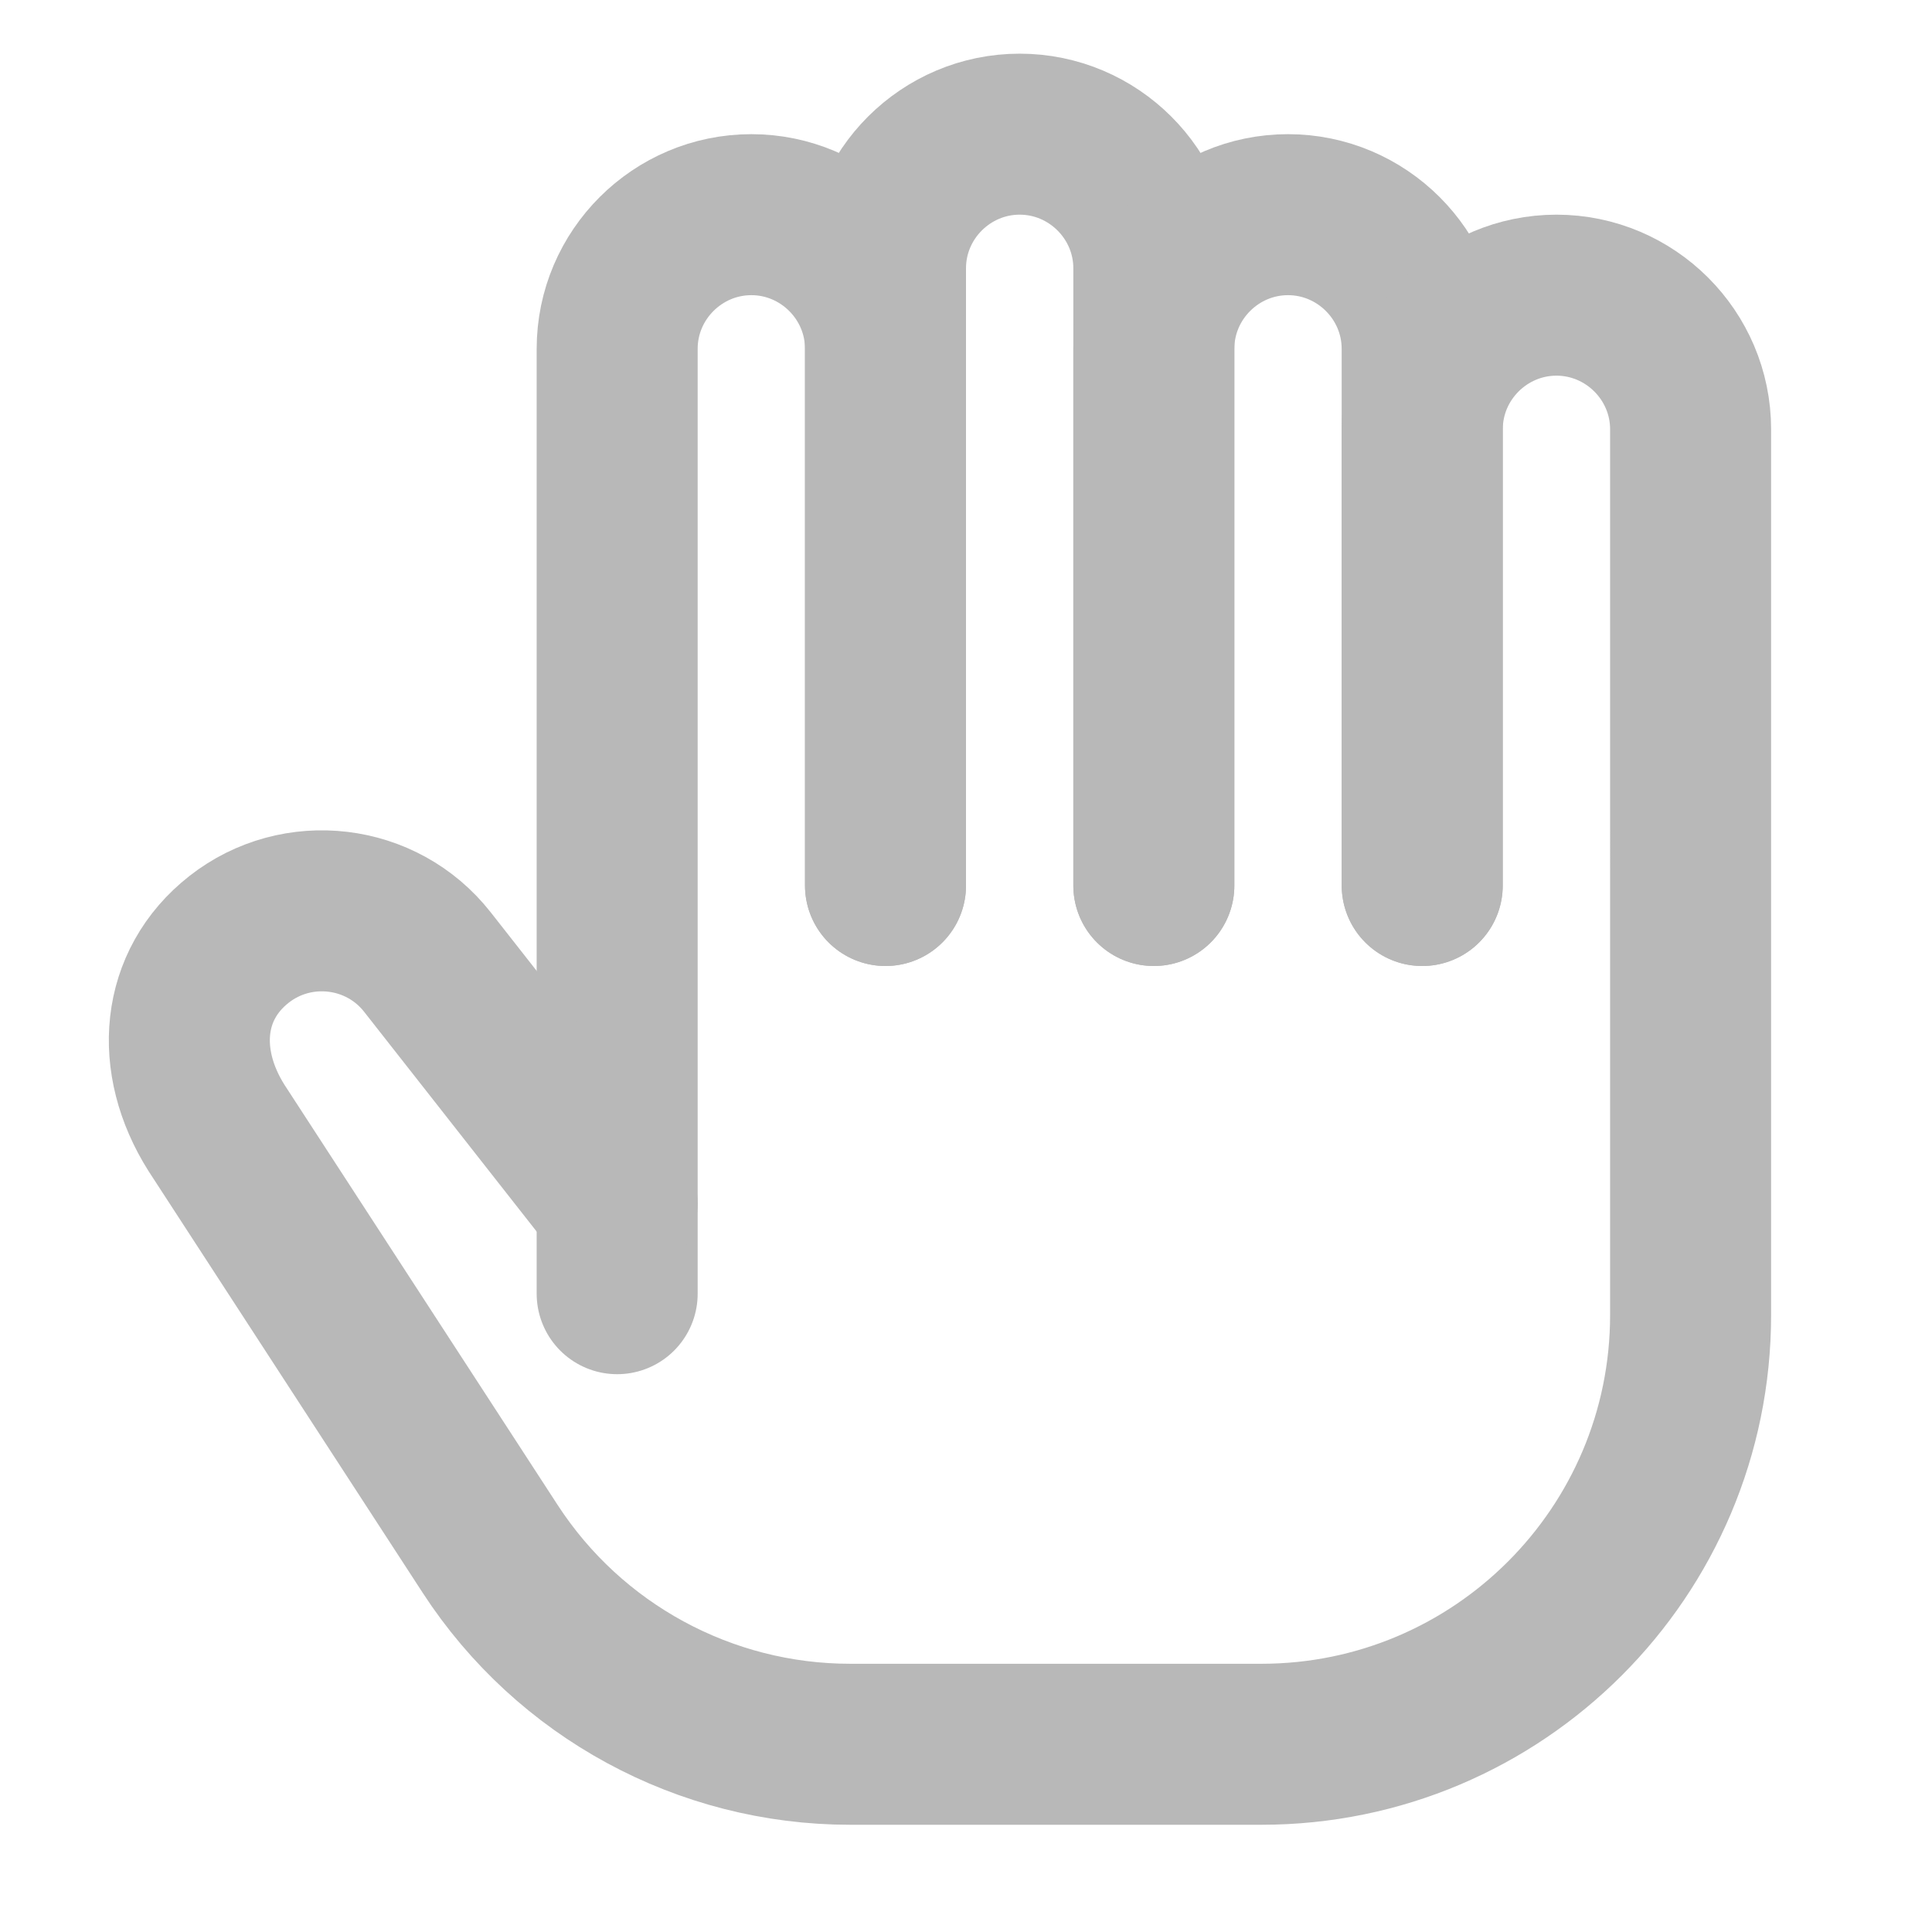 <svg xmlns="http://www.w3.org/2000/svg" width="18" height="18" viewBox="0 0 18 18"><title>hand 2</title><g fill="#b8b8b8e0" class="nc-icon-wrapper"><path d="M10.75,8.25V2.5c0-.69-.564-1.25-1.25-1.25s-1.25,.56-1.25,1.25v5.75" fill="none" stroke="#b8b8b8e0" stroke-linecap="round" stroke-linejoin="round" stroke-width="1.5"></path><path d="M13.25,8.25V3.25c0-.69-.564-1.25-1.25-1.25s-1.25,.56-1.25,1.25v5" fill="none" stroke="#b8b8b8e0" stroke-linecap="round" stroke-linejoin="round" stroke-width="1.5"></path><path d="M8.25,8.25V3.25c0-.69-.564-1.25-1.25-1.25s-1.25,.56-1.25,1.25V12.053" fill="none" stroke="#b8b8b8e0" stroke-linecap="round" stroke-linejoin="round" stroke-width="1.5"></path><path d="M5.75,11.215l-1.768-2.252c-.426-.543-1.215-.635-1.755-.211s-.604,1.131-.211,1.755l2.551,3.924c.738,1.135,2,1.82,3.354,1.82h3.83c2.209,0,4-1.791,4-4V4c0-.69-.564-1.25-1.25-1.25s-1.25,.56-1.25,1.25v4.25" fill="none" stroke="#b8b8b8e0" stroke-linecap="round" stroke-linejoin="round" stroke-width="1.5"></path></g></svg>